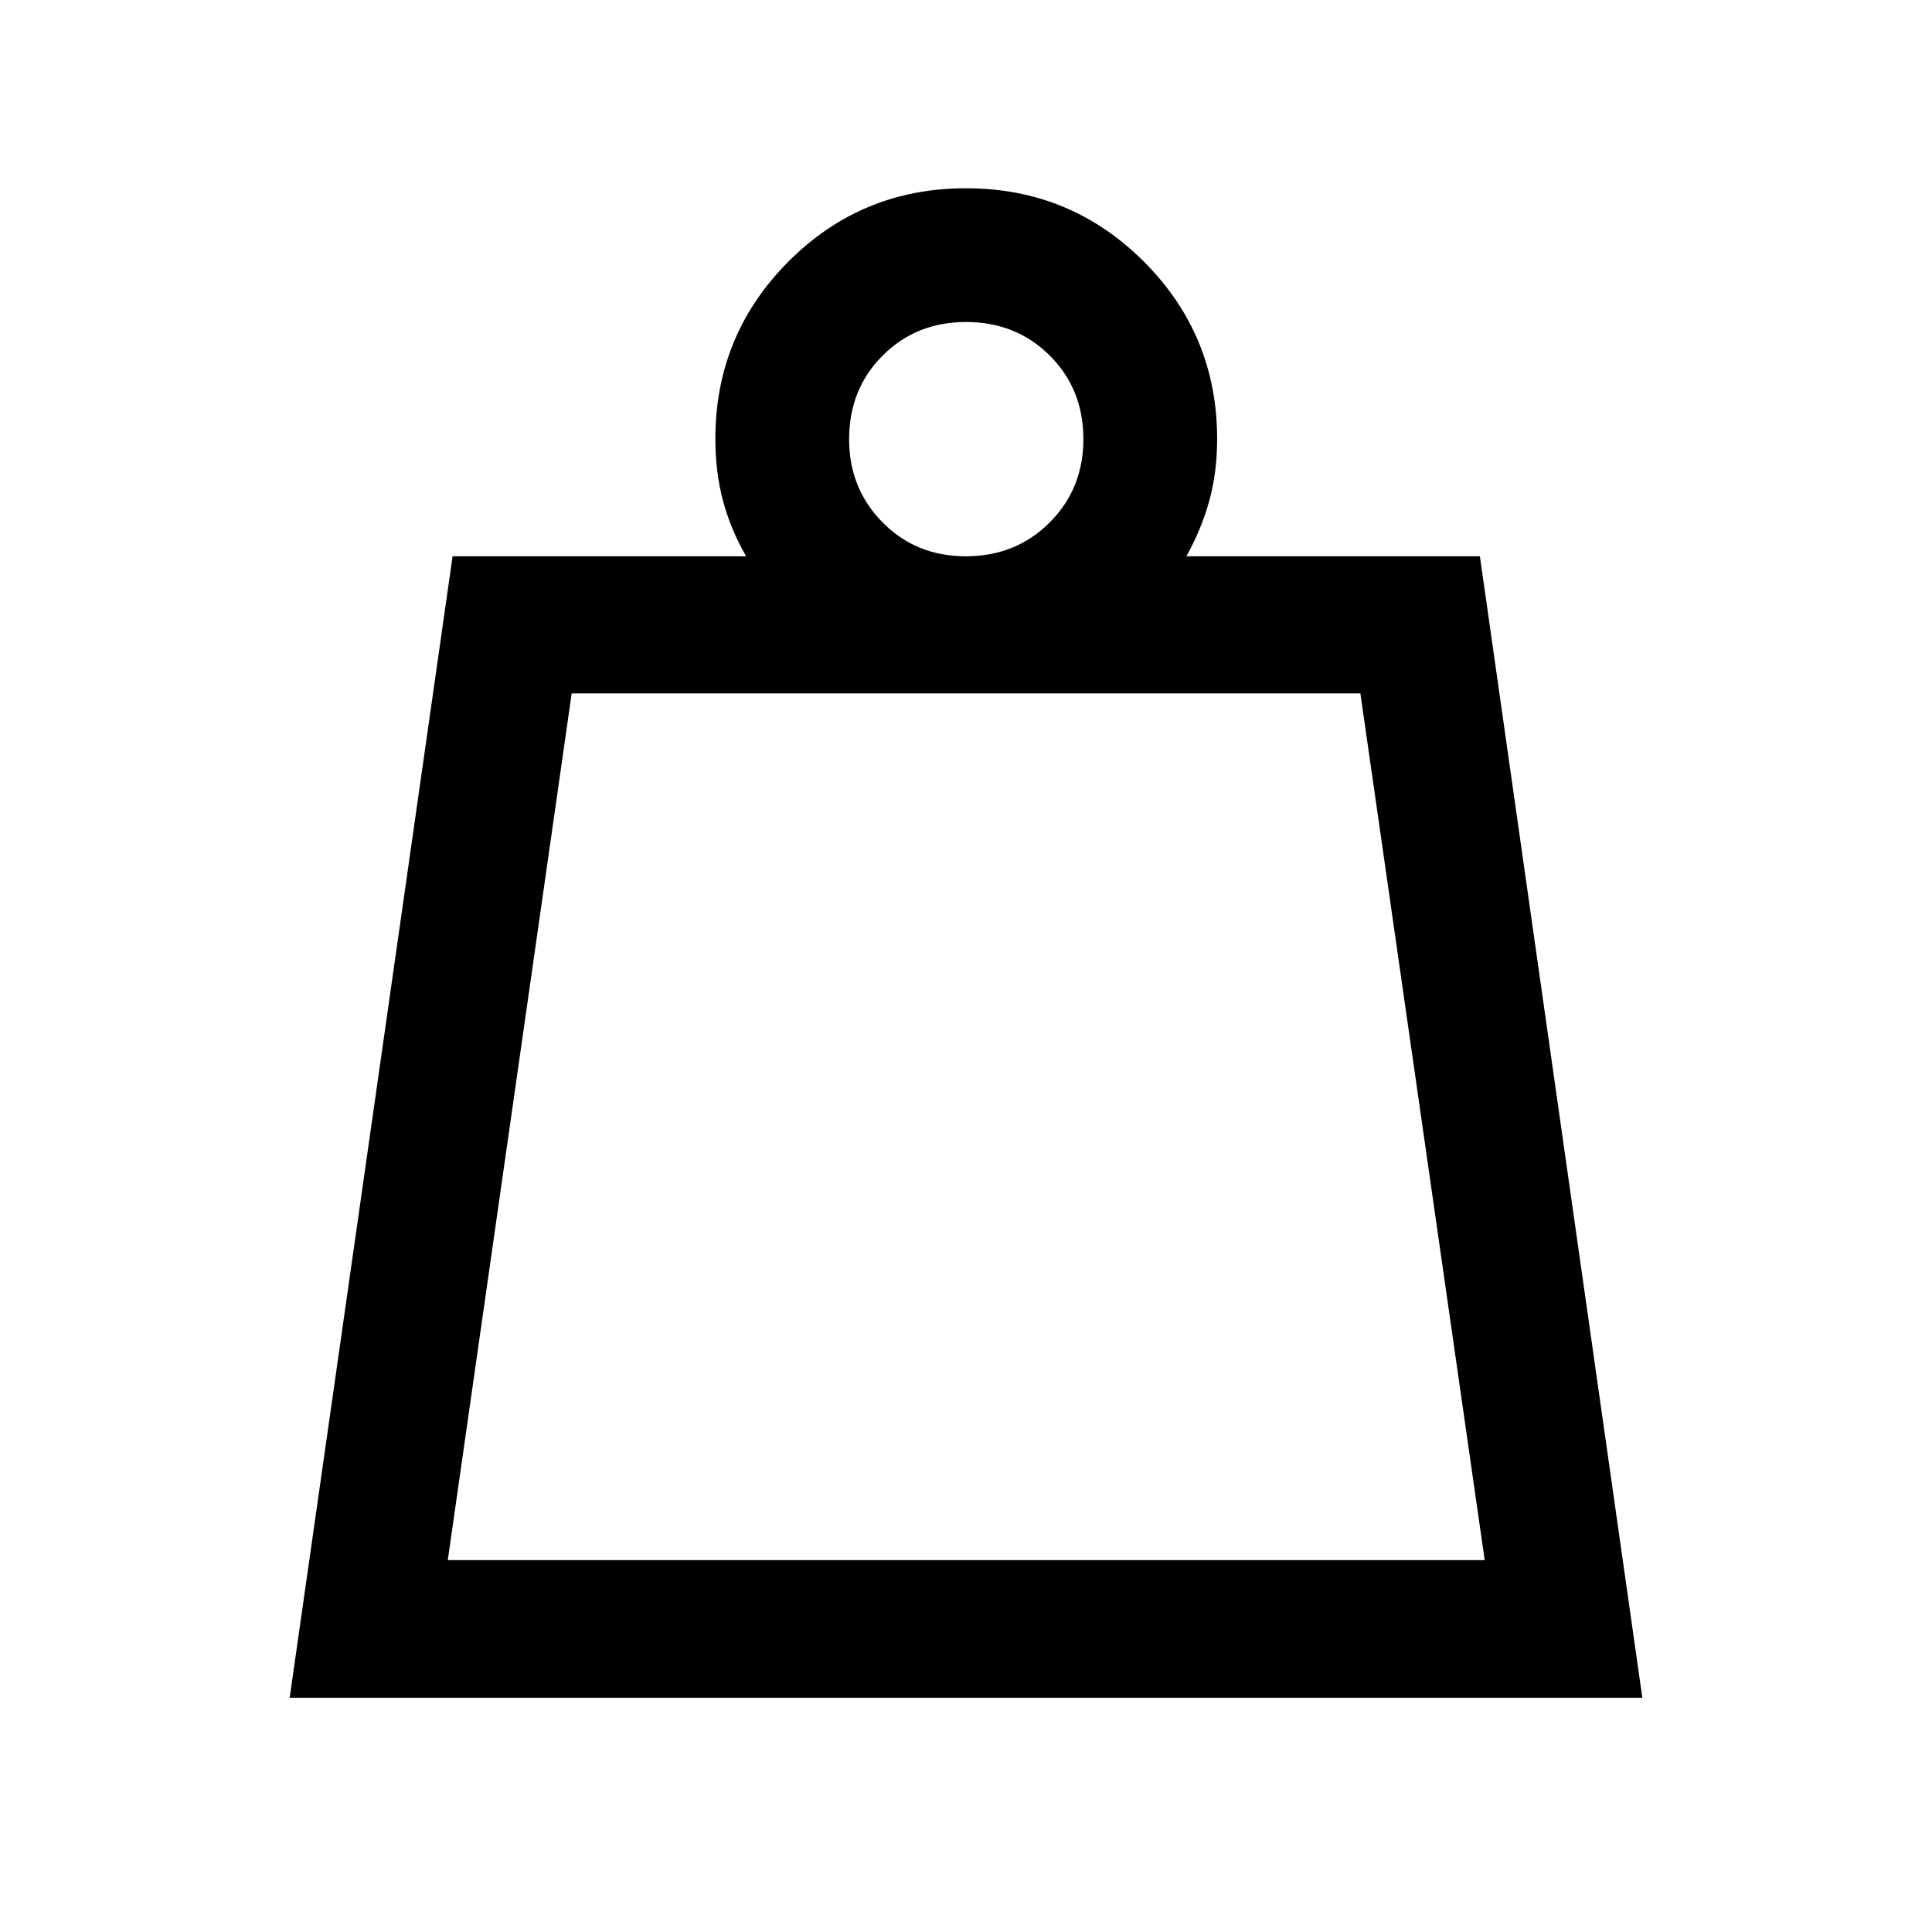 <svg xmlns="http://www.w3.org/2000/svg" width="48" height="48" viewBox="0 -960 960 960"><path d="M222.5-184.783h515.239l-61.777-430.673H284.065L222.5-184.783Zm257.38-498.804q24.903 0 41.674-16.772 16.772-16.771 16.772-41.435 0-24.902-16.739-41.554T480-800q-24.783 0-41.435 16.704-16.652 16.705-16.652 41.502 0 24.559 16.652 41.383t41.315 16.824ZM143.935-116.413l80.956-567.174h145.848q-7.761-13.522-11.522-27.718t-3.761-30.608q0-51.694 36.316-88.119 36.315-36.425 88.228-36.425t88.348 36.425q36.435 36.425 36.435 88.119 0 16.546-3.881 30.675-3.88 14.129-11.402 27.651h145.848l80.717 567.174h-672.13Zm78.565-68.37h515.239H222.5Z"/></svg>